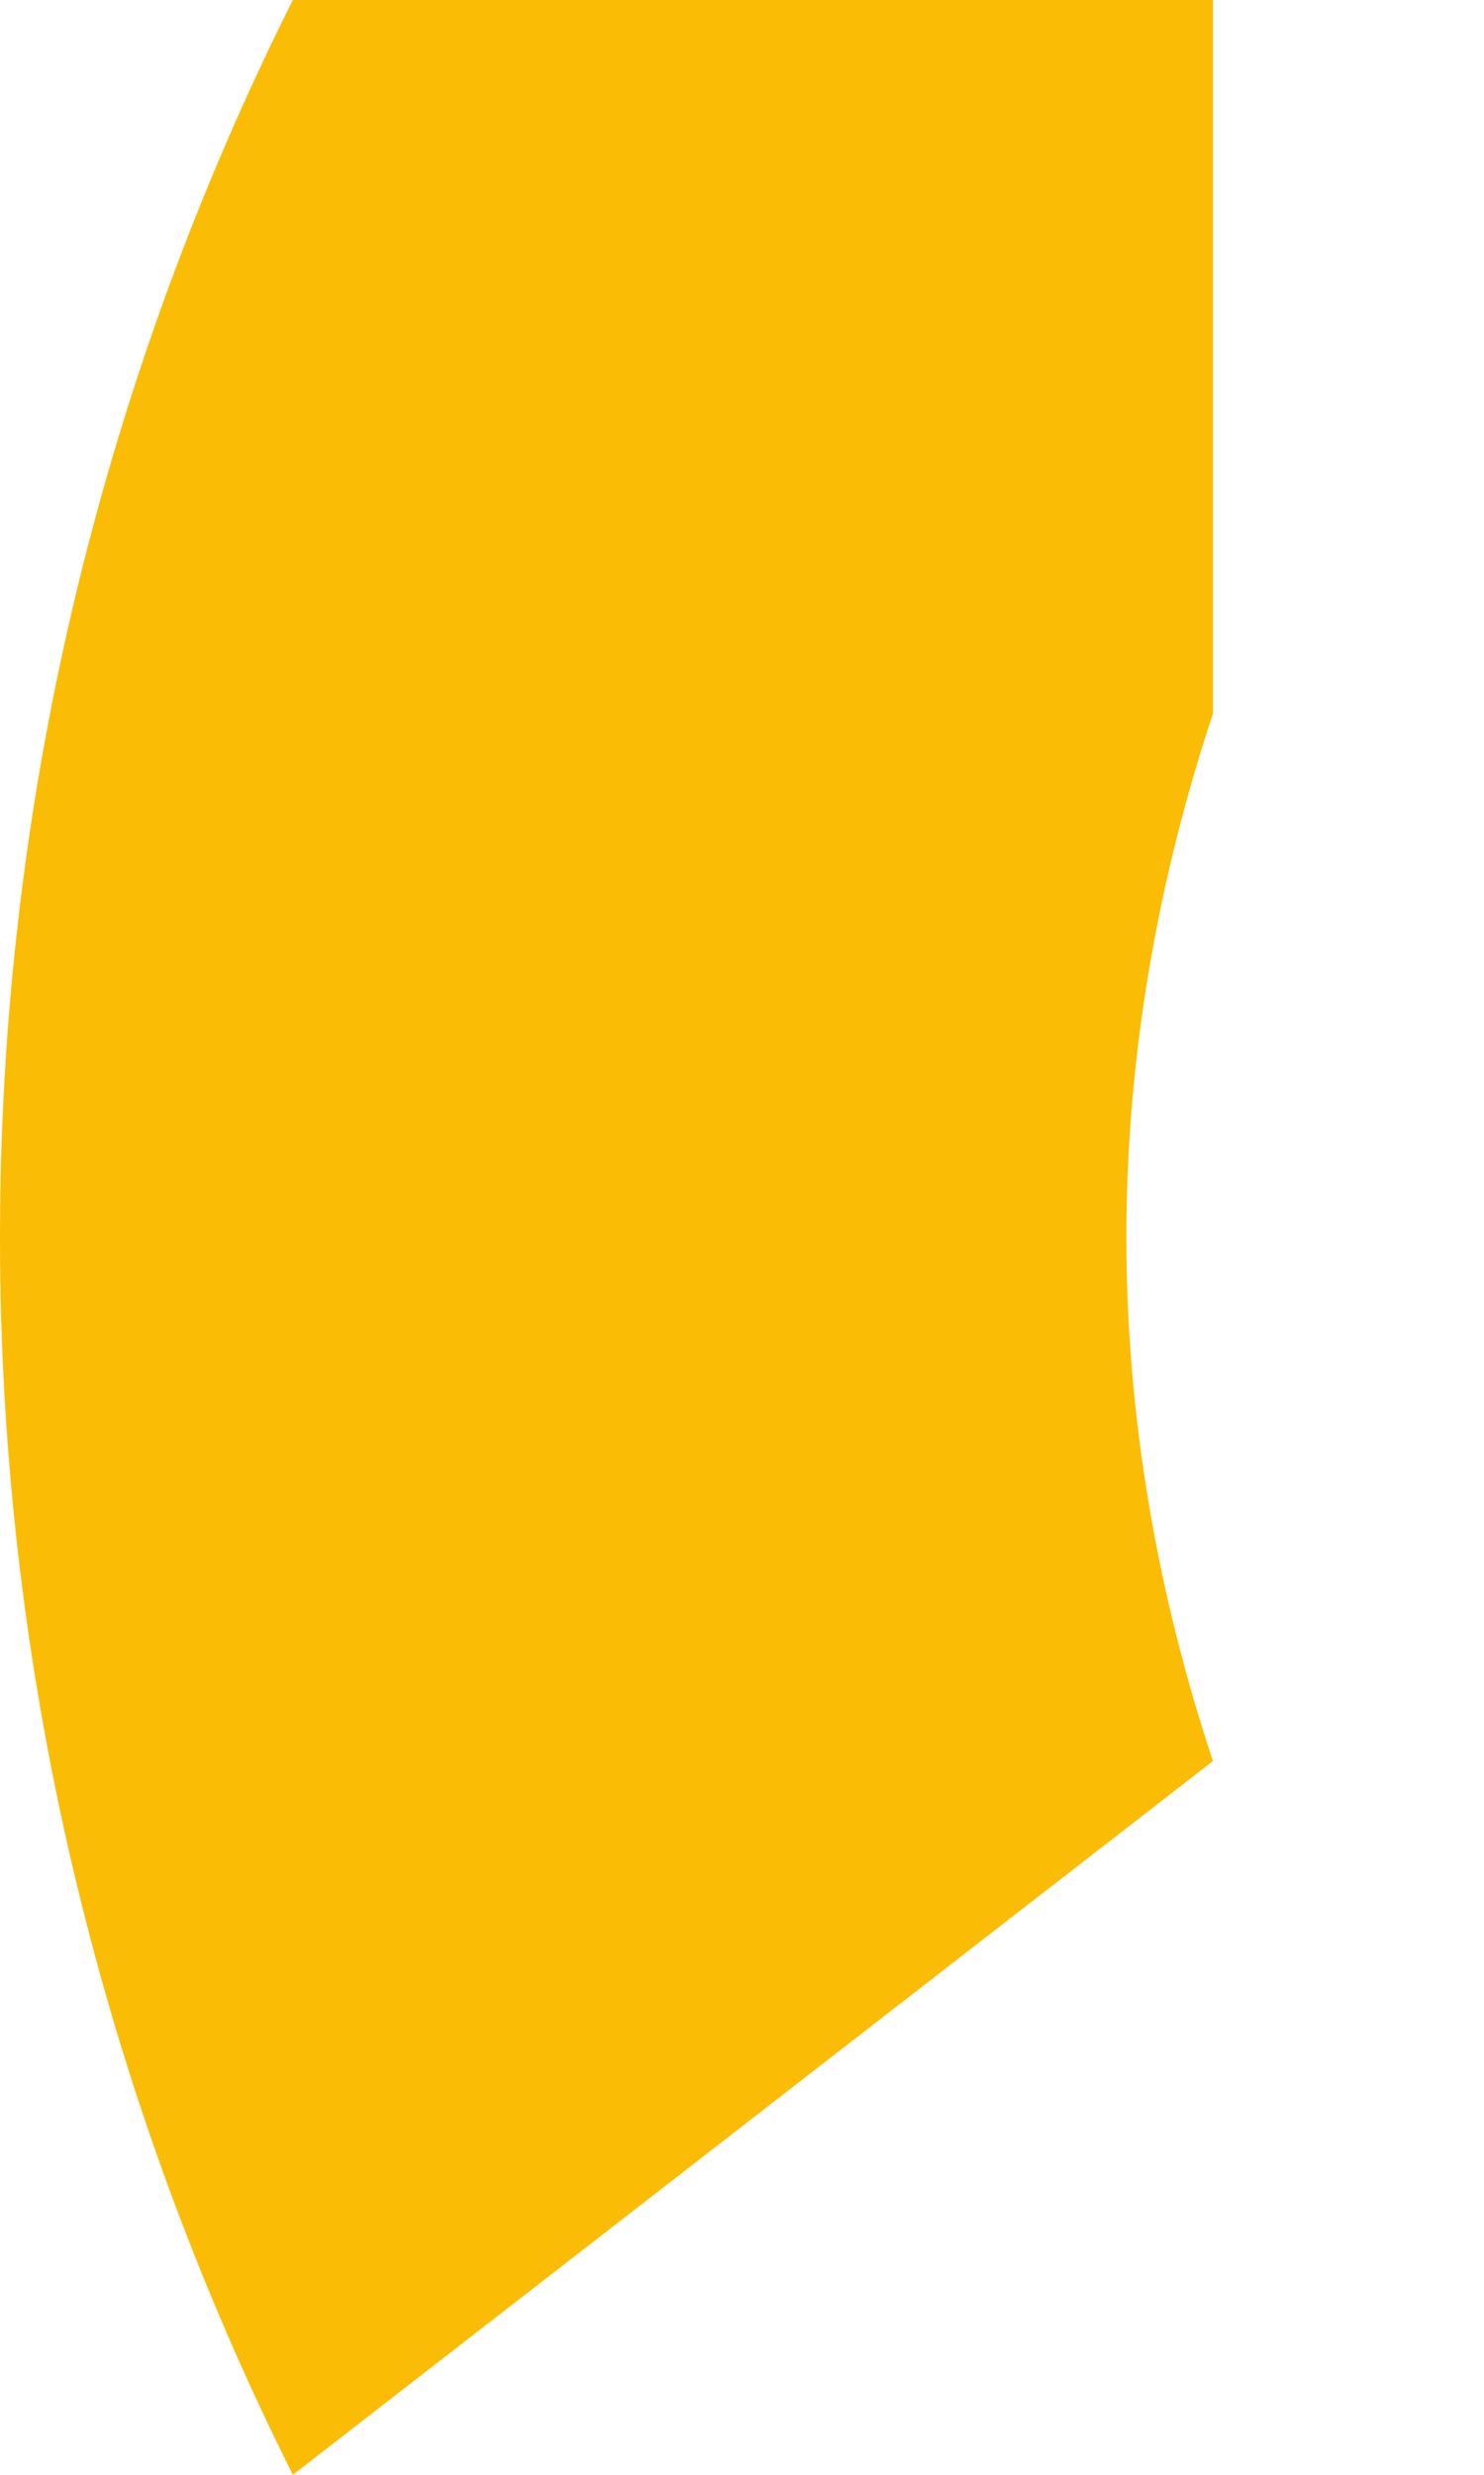 <svg width="3" height="5" viewBox="0 0 3 5" fill="none" xmlns="http://www.w3.org/2000/svg">
<path fill-rule="evenodd" clip-rule="evenodd" d="M2.452 3.558C2.341 3.224 2.277 2.867 2.277 2.5C2.277 2.133 2.341 1.776 2.452 1.442V0H0.592C0.215 0.752 0 1.602 0 2.5C0 3.398 0.215 4.248 0.592 5L2.452 3.558Z" fill="#FBBC05"/>
</svg>
